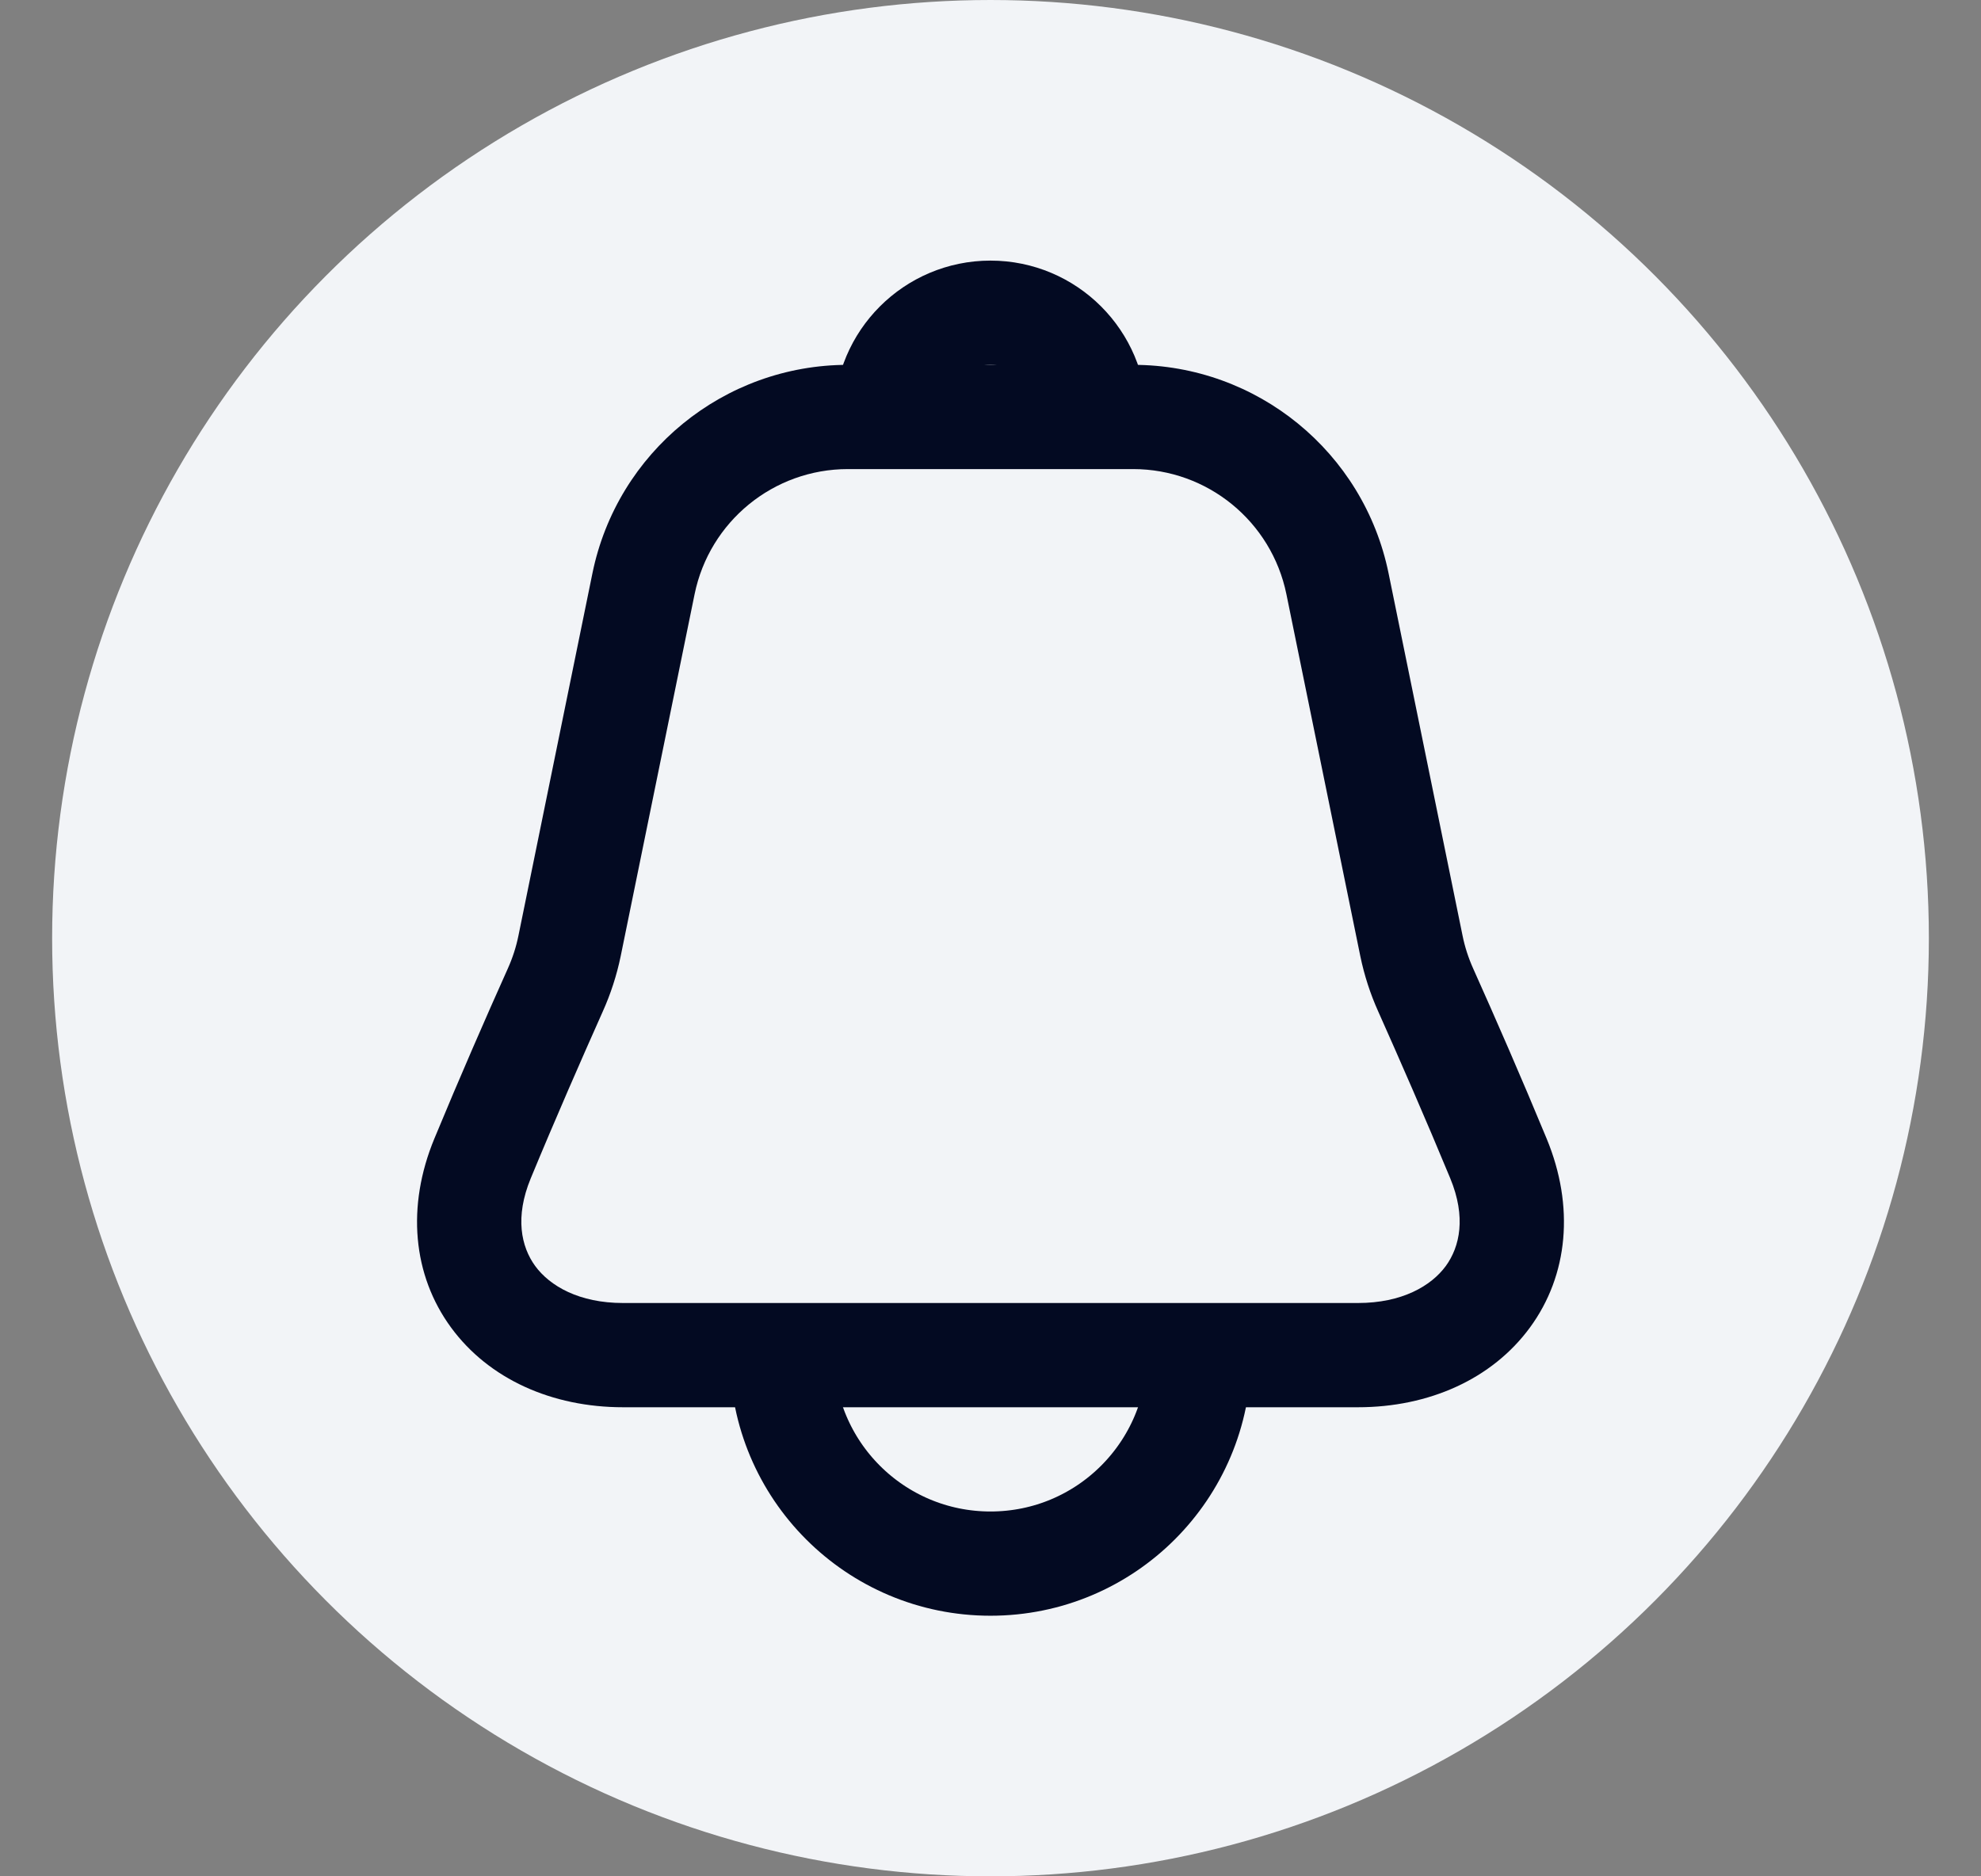 <svg width="19" height="18" viewBox="0 0 19 18" fill="none" xmlns="http://www.w3.org/2000/svg">
<rect x="0" y="0" width="19" height="18" fill="#808080" stroke="none"/>
<circle cx="9.5" cy="9" r="9" fill="#F2F4F7"/>
<path d="M11.5 13C11.5 14.105 10.605 15 9.5 15C8.395 15 7.5 14.105 7.5 13" stroke="#030A22"/>
<path d="M10.5 4C10.5 3.448 10.052 3 9.5 3C8.948 3 8.5 3.448 8.5 4" stroke="#030A22"/>
<path fill-rule="evenodd" clip-rule="evenodd" d="M9.258 4H8.132C7.181 4 6.362 4.669 6.172 5.6L5.463 9.073C5.433 9.22 5.387 9.363 5.325 9.5C5.123 9.95 4.865 10.542 4.628 11.114C4.206 12.135 4.872 13 5.976 13L9.258 13H9.742L13.024 13C14.128 13 14.794 12.135 14.372 11.114C14.136 10.542 13.877 9.95 13.675 9.5C13.614 9.363 13.567 9.22 13.537 9.073L12.828 5.6C12.638 4.669 11.819 4 10.868 4H9.742H9.258Z" fill="#F2F4F7"/>
<path d="M9.258 13V13.5V13ZM9.742 13V13.5V13ZM5.976 13L5.976 13.5L5.976 13ZM13.675 9.5L14.131 9.295L13.675 9.5ZM13.537 9.073L14.027 8.973L13.537 9.073ZM5.463 9.073L4.973 8.973L5.463 9.073ZM8.132 4.5H9.258V3.5H8.132V4.5ZM5.953 9.173L6.662 5.7L5.682 5.5L4.973 8.973L5.953 9.173ZM5.09 11.305C5.324 10.739 5.581 10.152 5.781 9.704L4.869 9.295C4.665 9.749 4.405 10.345 4.166 10.923L5.09 11.305ZM9.258 12.5L5.976 12.5L5.976 13.5L9.258 13.5V12.5ZM9.742 12.5H9.258V13.5H9.742V12.5ZM9.742 13.5L13.024 13.5V12.5L9.742 12.5V13.5ZM14.834 10.923C14.595 10.345 14.335 9.749 14.131 9.295L13.219 9.704C13.419 10.152 13.676 10.739 13.91 11.305L14.834 10.923ZM14.027 8.973L13.318 5.5L12.338 5.7L13.047 9.173L14.027 8.973ZM10.868 3.5H9.742V4.5H10.868V3.5ZM9.742 3.5H9.258V4.5H9.742V3.5ZM13.318 5.5C13.08 4.336 12.056 3.5 10.868 3.5V4.5C11.581 4.5 12.195 5.002 12.338 5.7L13.318 5.5ZM13.024 13.5C13.705 13.5 14.311 13.23 14.674 12.735C15.042 12.233 15.103 11.573 14.834 10.923L13.91 11.305C14.063 11.676 14.002 11.959 13.867 12.145C13.726 12.337 13.446 12.5 13.024 12.5V13.5ZM4.166 10.923C3.897 11.573 3.958 12.233 4.326 12.735C4.689 13.23 5.295 13.5 5.976 13.5L5.976 12.5C5.554 12.5 5.274 12.337 5.133 12.145C4.998 11.959 4.937 11.676 5.09 11.305L4.166 10.923ZM14.131 9.295C14.084 9.191 14.049 9.083 14.027 8.973L13.047 9.173C13.085 9.357 13.143 9.535 13.219 9.704L14.131 9.295ZM4.973 8.973C4.951 9.083 4.916 9.191 4.869 9.295L5.781 9.704C5.857 9.535 5.915 9.357 5.953 9.173L4.973 8.973ZM8.132 3.5C6.944 3.5 5.92 4.336 5.682 5.5L6.662 5.7C6.805 5.002 7.419 4.5 8.132 4.5V3.5Z" fill="#030A22"/>
</svg>
